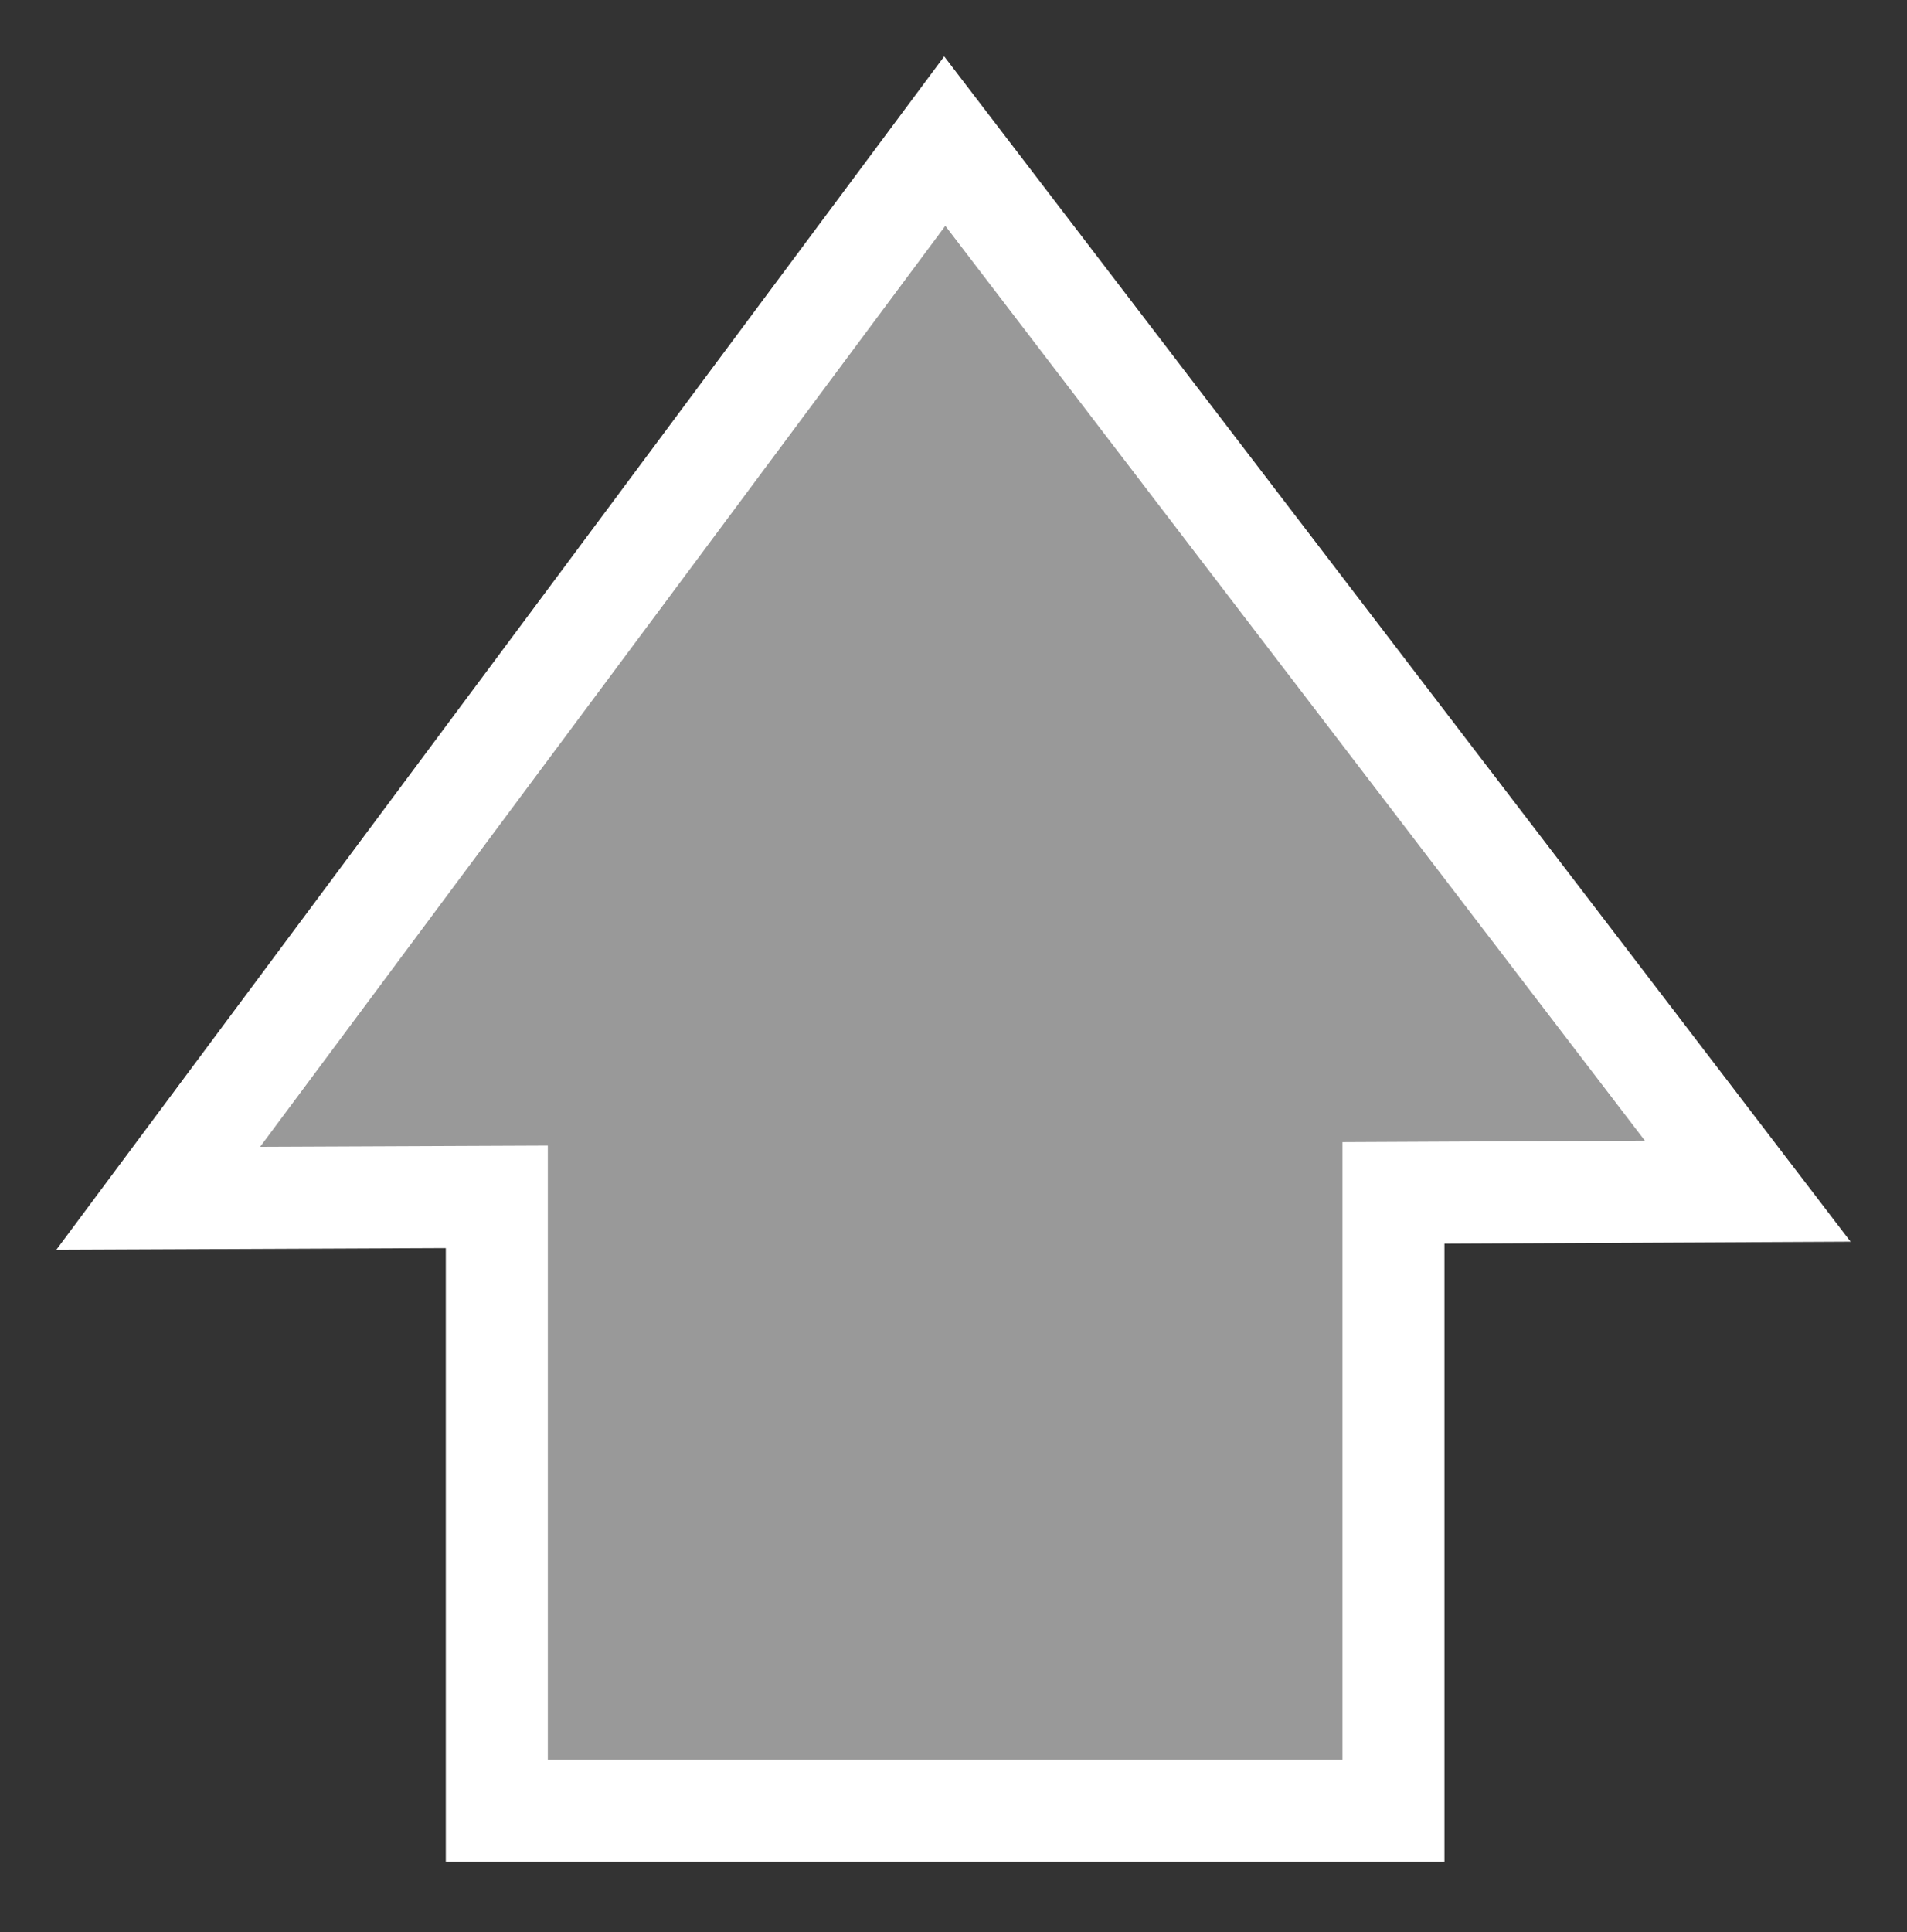 <svg xmlns="http://www.w3.org/2000/svg" width="338.219" height="342.594"><rect width="100%" height="100%" fill="#333333" stroke="none"/><path d="M-691.918 649.815v-108.83l-60.05.259 69.748-93.722 69.748-93.721 71.187 93.068 71.224 93.112-62.833.308v109.526h-159.022z" style="fill:#999;fill-rule:evenodd;stroke:#fff;stroke-width:18.094" transform="translate(780.031 -328.781)"/></svg>